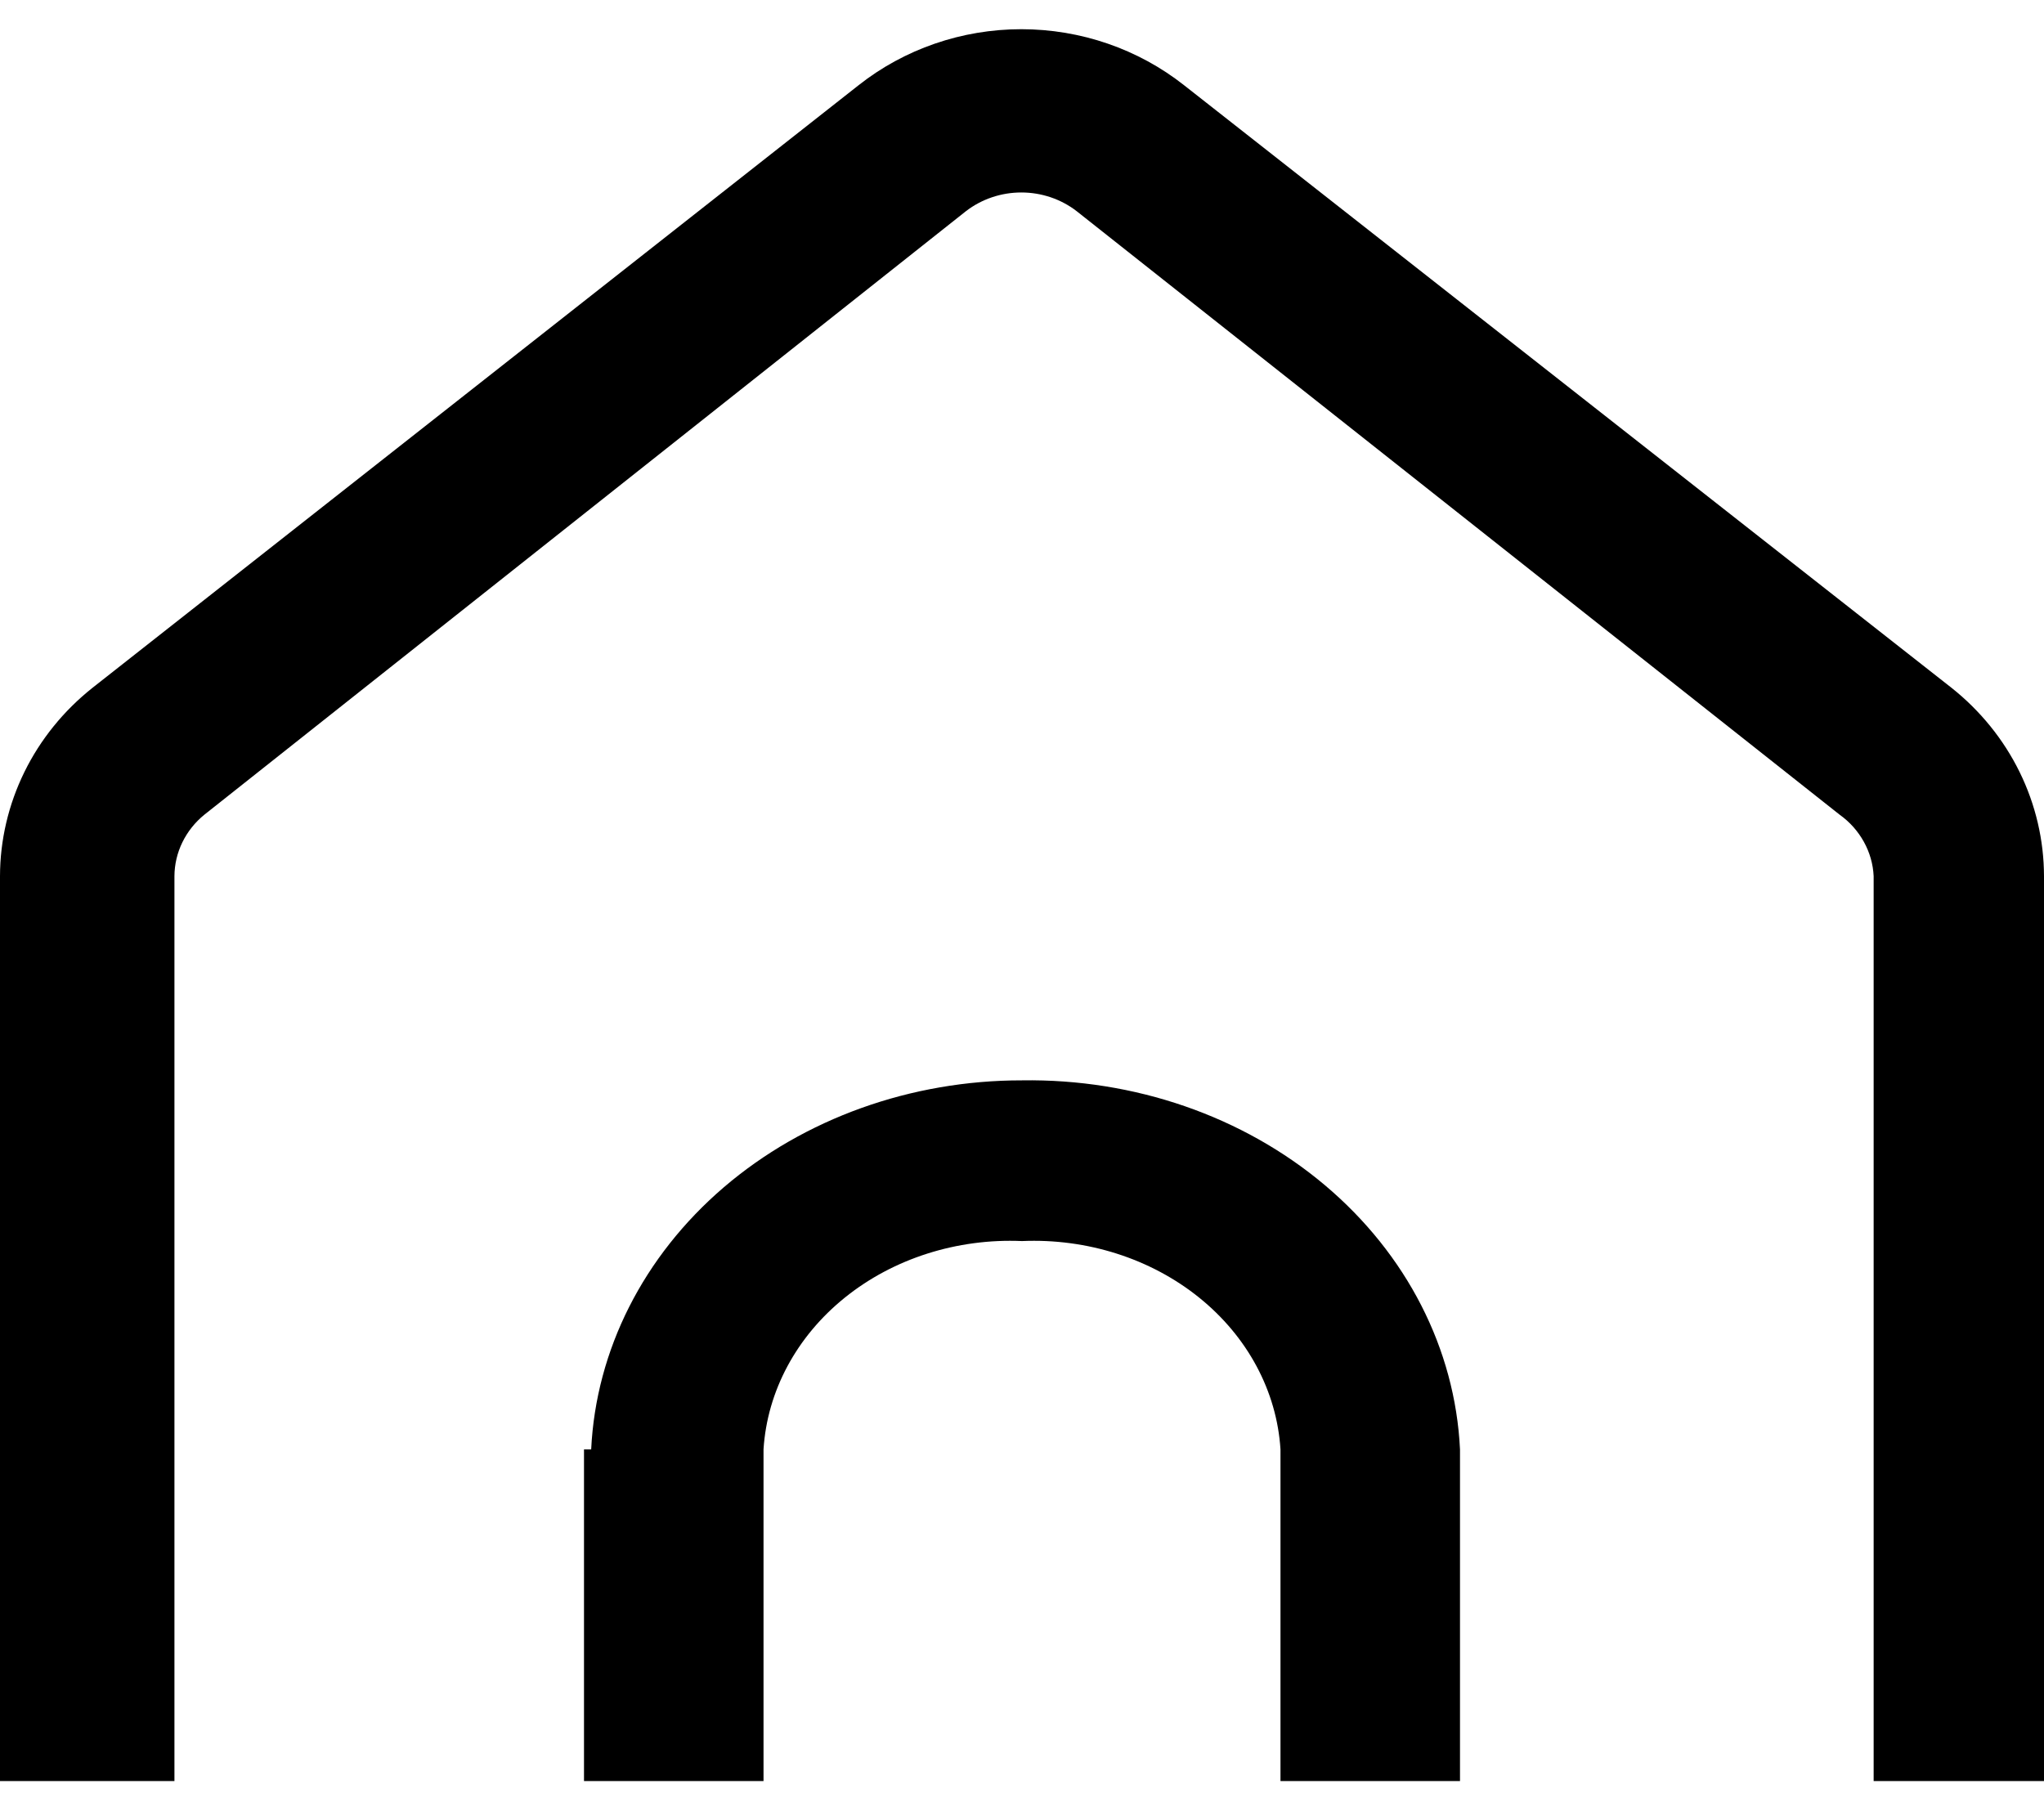 <svg width="35" height="31" viewBox="0 0 35 31" fill="none" xmlns="http://www.w3.org/2000/svg">
<path d="M35 30.5H32.083V15.005C32.074 14.799 32.016 14.597 31.915 14.415C31.814 14.233 31.673 14.074 31.5 13.951L18.433 3.614C18.165 3.408 17.832 3.296 17.488 3.296C17.145 3.296 16.812 3.408 16.543 3.614L3.5 13.951C3.34 14.081 3.212 14.242 3.123 14.424C3.034 14.606 2.988 14.804 2.987 15.005V30.5H0V15.005C0.001 14.388 0.144 13.778 0.418 13.22C0.692 12.662 1.091 12.169 1.587 11.776L14.7 1.461C15.485 0.84 16.471 0.5 17.488 0.5C18.506 0.5 19.491 0.84 20.277 1.461L33.413 11.776C33.909 12.169 34.308 12.662 34.582 13.22C34.856 13.778 34.999 14.388 35 15.005V30.5Z" fill="black"/>
<path d="M25 24.82H21.926C21.863 23.823 21.362 22.889 20.533 22.221C19.704 21.553 18.614 21.205 17.5 21.253C16.386 21.205 15.296 21.553 14.467 22.221C13.638 22.889 13.137 23.823 13.074 24.82H10.123C10.205 23.118 11.019 21.511 12.393 20.333C13.768 19.156 15.598 18.499 17.5 18.501C19.424 18.471 21.284 19.114 22.685 20.295C24.086 21.475 24.917 23.099 25 24.82ZM10 24.82H13.074V30.5H10V24.82ZM21.926 24.82H25V30.5H21.926V24.82Z" fill="black"/>
</svg>
